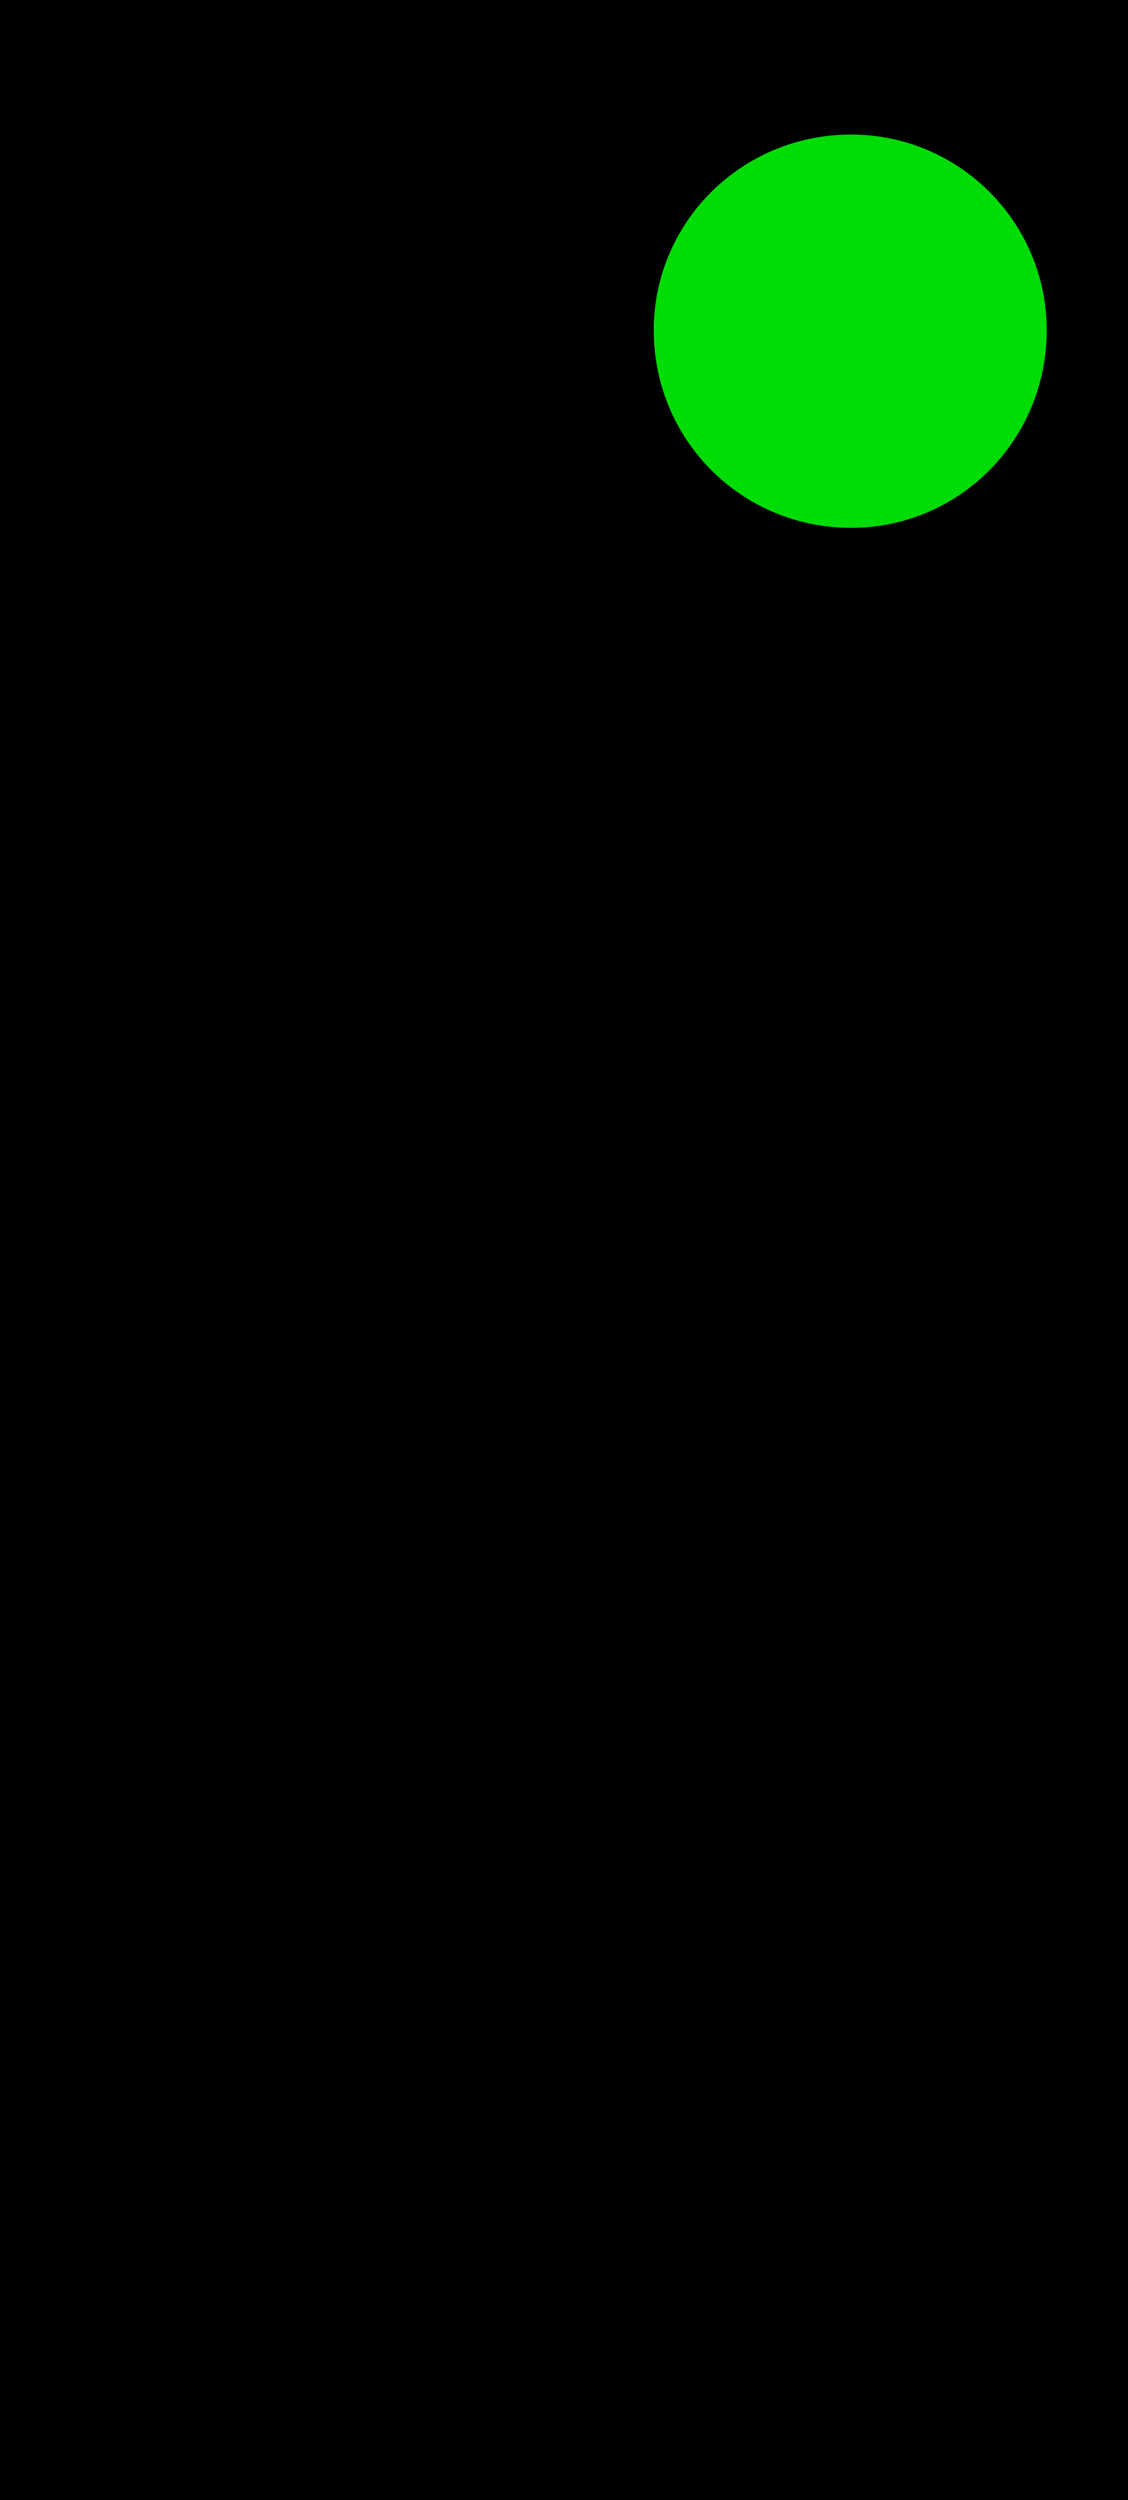 <?xml version="1.0" encoding="UTF-8"?>
<svg xmlns="http://www.w3.org/2000/svg" xmlns:xlink="http://www.w3.org/1999/xlink" width="9.935" height="22" viewBox="0 0 9.935 22">
<path fill-rule="nonzero" fill="rgb(0%, 0%, 0%)" fill-opacity="1" d="M 0 0 L 9.941 0 L 9.941 22 L 0 22 Z M 0 0 "/>
<path fill-rule="nonzero" fill="rgb(0%, 86.275%, 1.961%)" fill-opacity="1" d="M 9.219 2.906 C 9.219 3.871 8.449 4.645 7.496 4.645 C 6.531 4.645 5.758 3.871 5.758 2.906 C 5.758 1.957 6.531 1.184 7.496 1.184 C 8.449 1.184 9.219 1.957 9.219 2.906 Z M 9.219 2.906 "/>
</svg>
